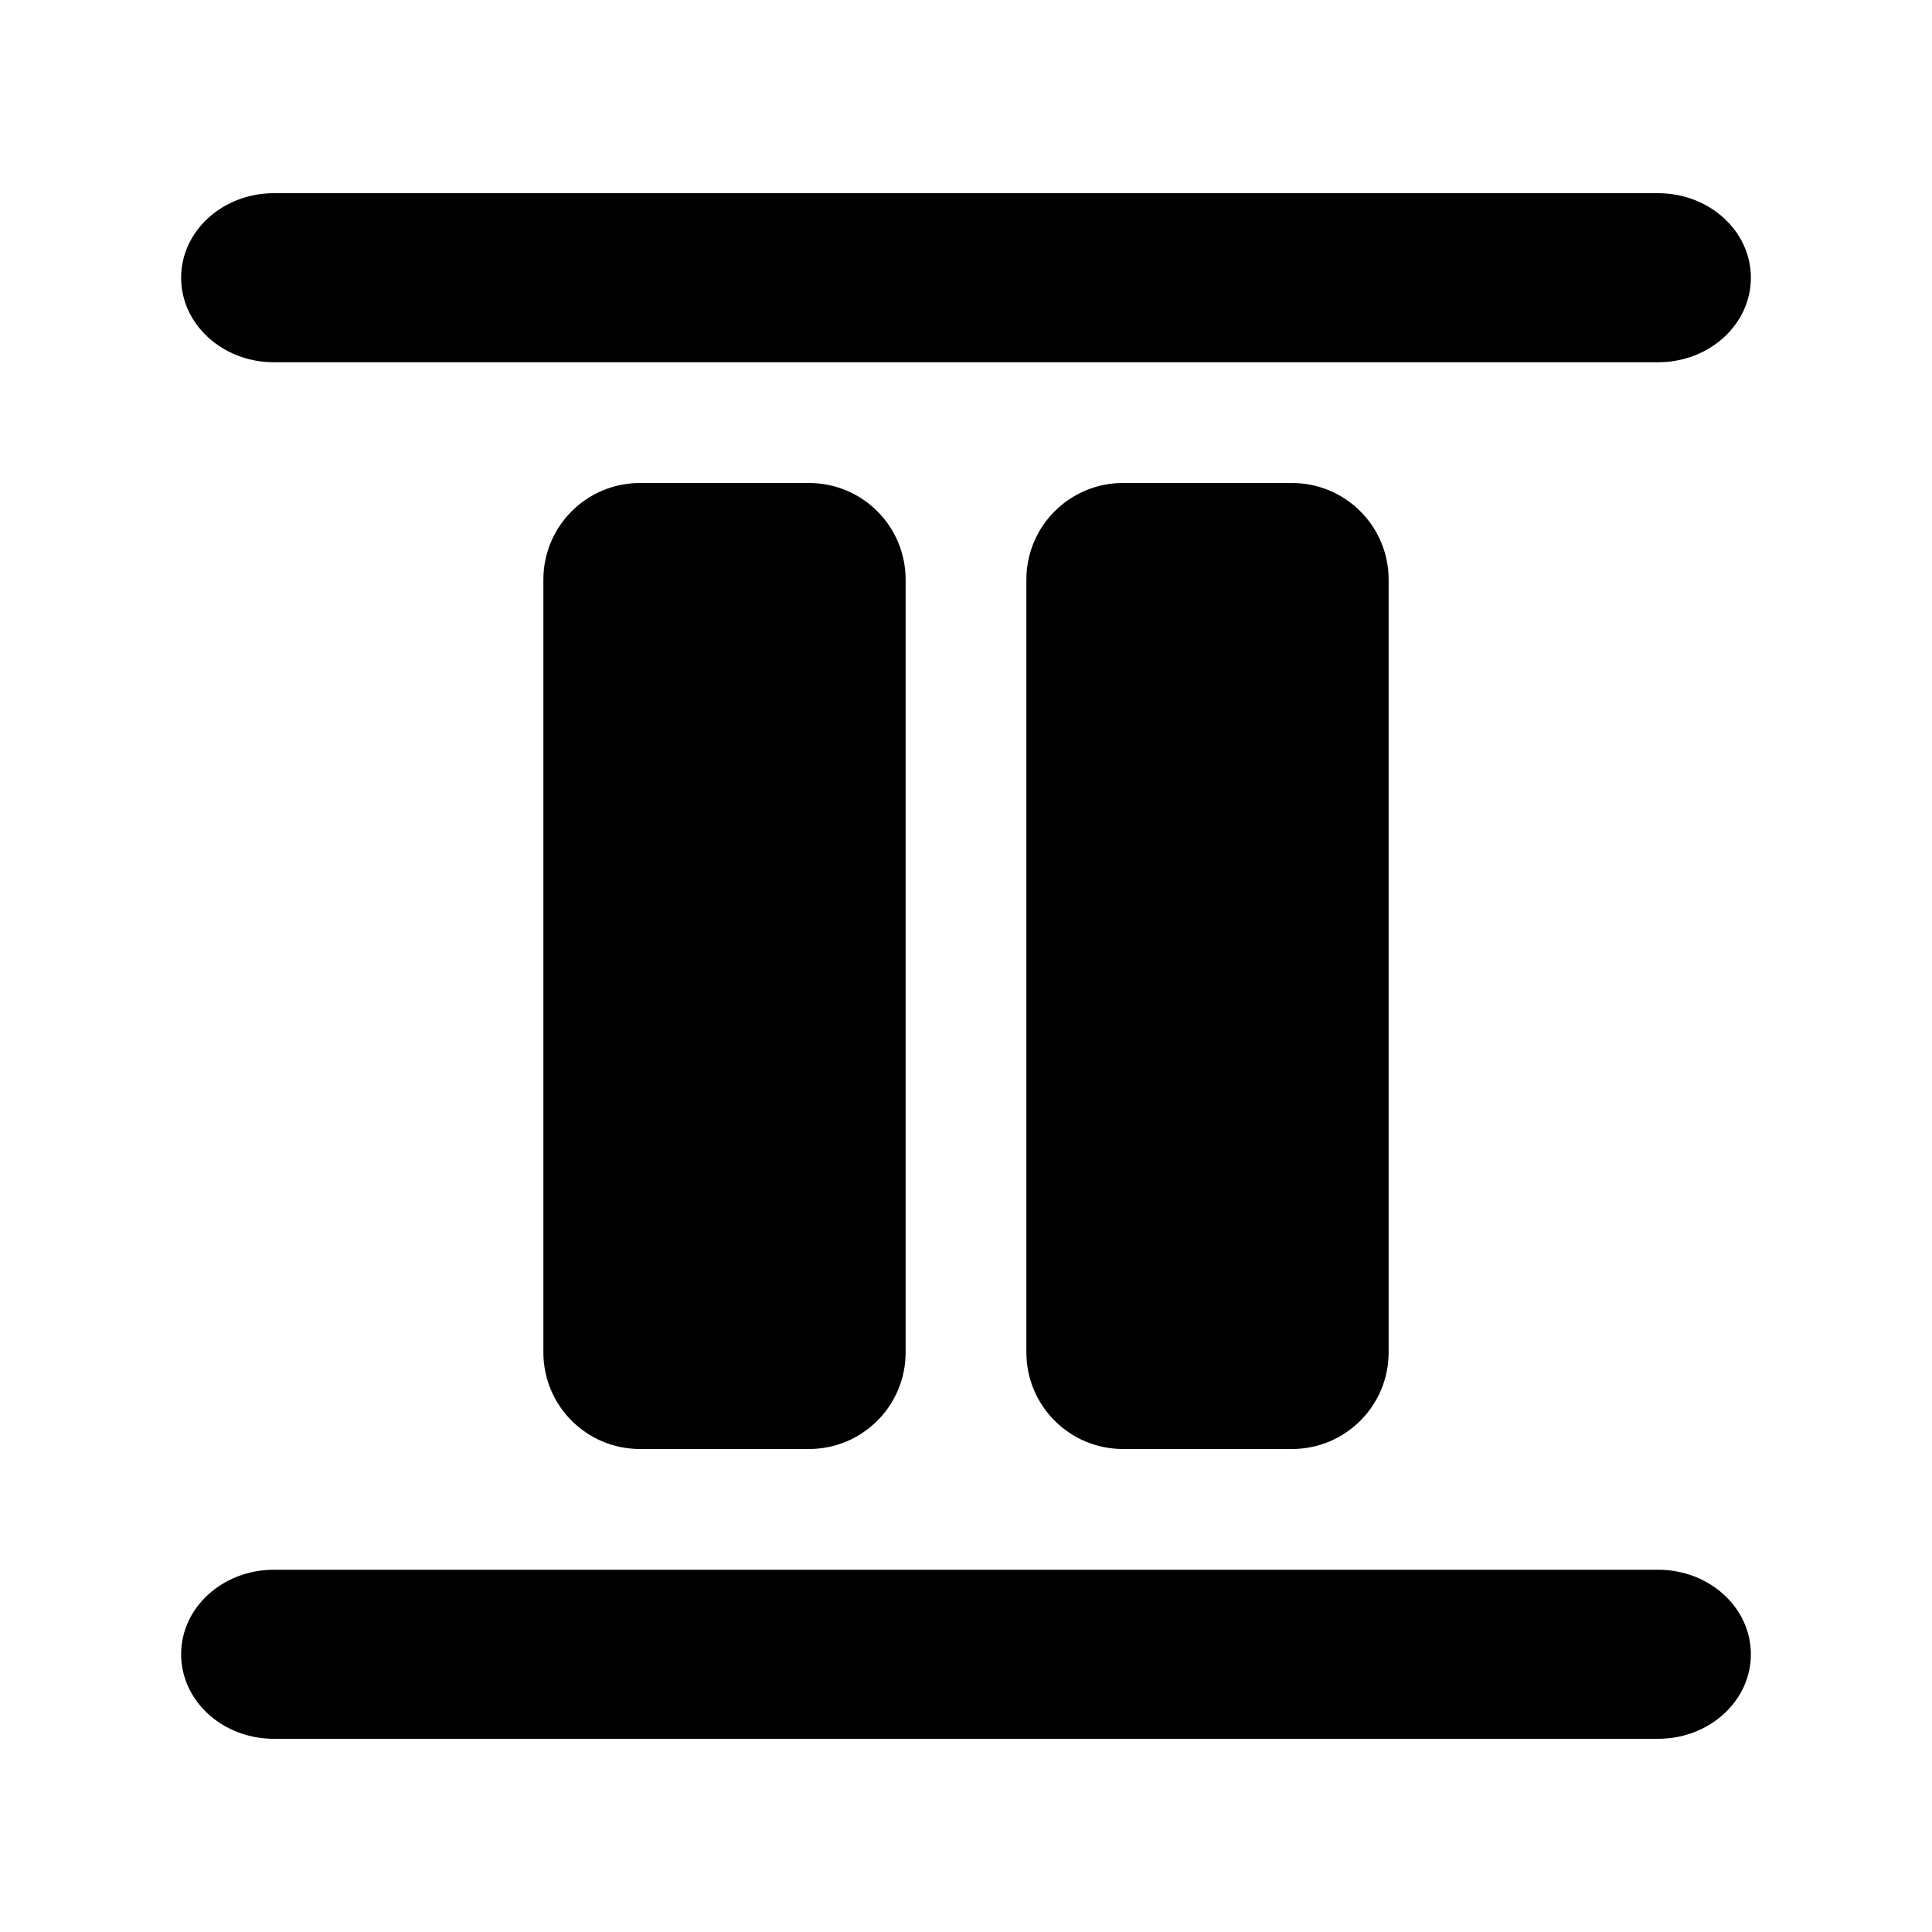 <svg width="16" height="16" viewBox="0 0 16 16" xmlns="http://www.w3.org/2000/svg">
<path fill-rule="evenodd" clip-rule="evenodd" d="M1.5 2.3C1.5 1.913 1.844 1.6 2.268 1.6H13.732C14.156 1.6 14.5 1.913 14.5 2.3C14.5 2.687 14.156 3 13.732 3H2.268C1.844 3 1.5 2.687 1.5 2.3Z"/>
<path d="M4.5 4.8C4.5 4.358 4.858 4 5.3 4L6.7 4C7.142 4 7.5 4.358 7.5 4.8L7.5 11.2C7.5 11.642 7.142 12 6.7 12H5.3C4.858 12 4.5 11.642 4.5 11.2L4.5 4.8Z"/>
<path d="M8.5 4.8C8.5 4.358 8.858 4 9.3 4L10.7 4C11.142 4 11.5 4.358 11.5 4.8L11.5 11.2C11.5 11.642 11.142 12 10.7 12H9.3C8.858 12 8.5 11.642 8.5 11.2L8.5 4.8Z"/>
<path fill-rule="evenodd" clip-rule="evenodd" d="M1.5 13.7C1.5 13.313 1.844 13 2.268 13H13.732C14.156 13 14.5 13.313 14.5 13.7C14.5 14.087 14.156 14.4 13.732 14.4H2.268C1.844 14.4 1.5 14.087 1.5 13.7Z"/>
</svg>
